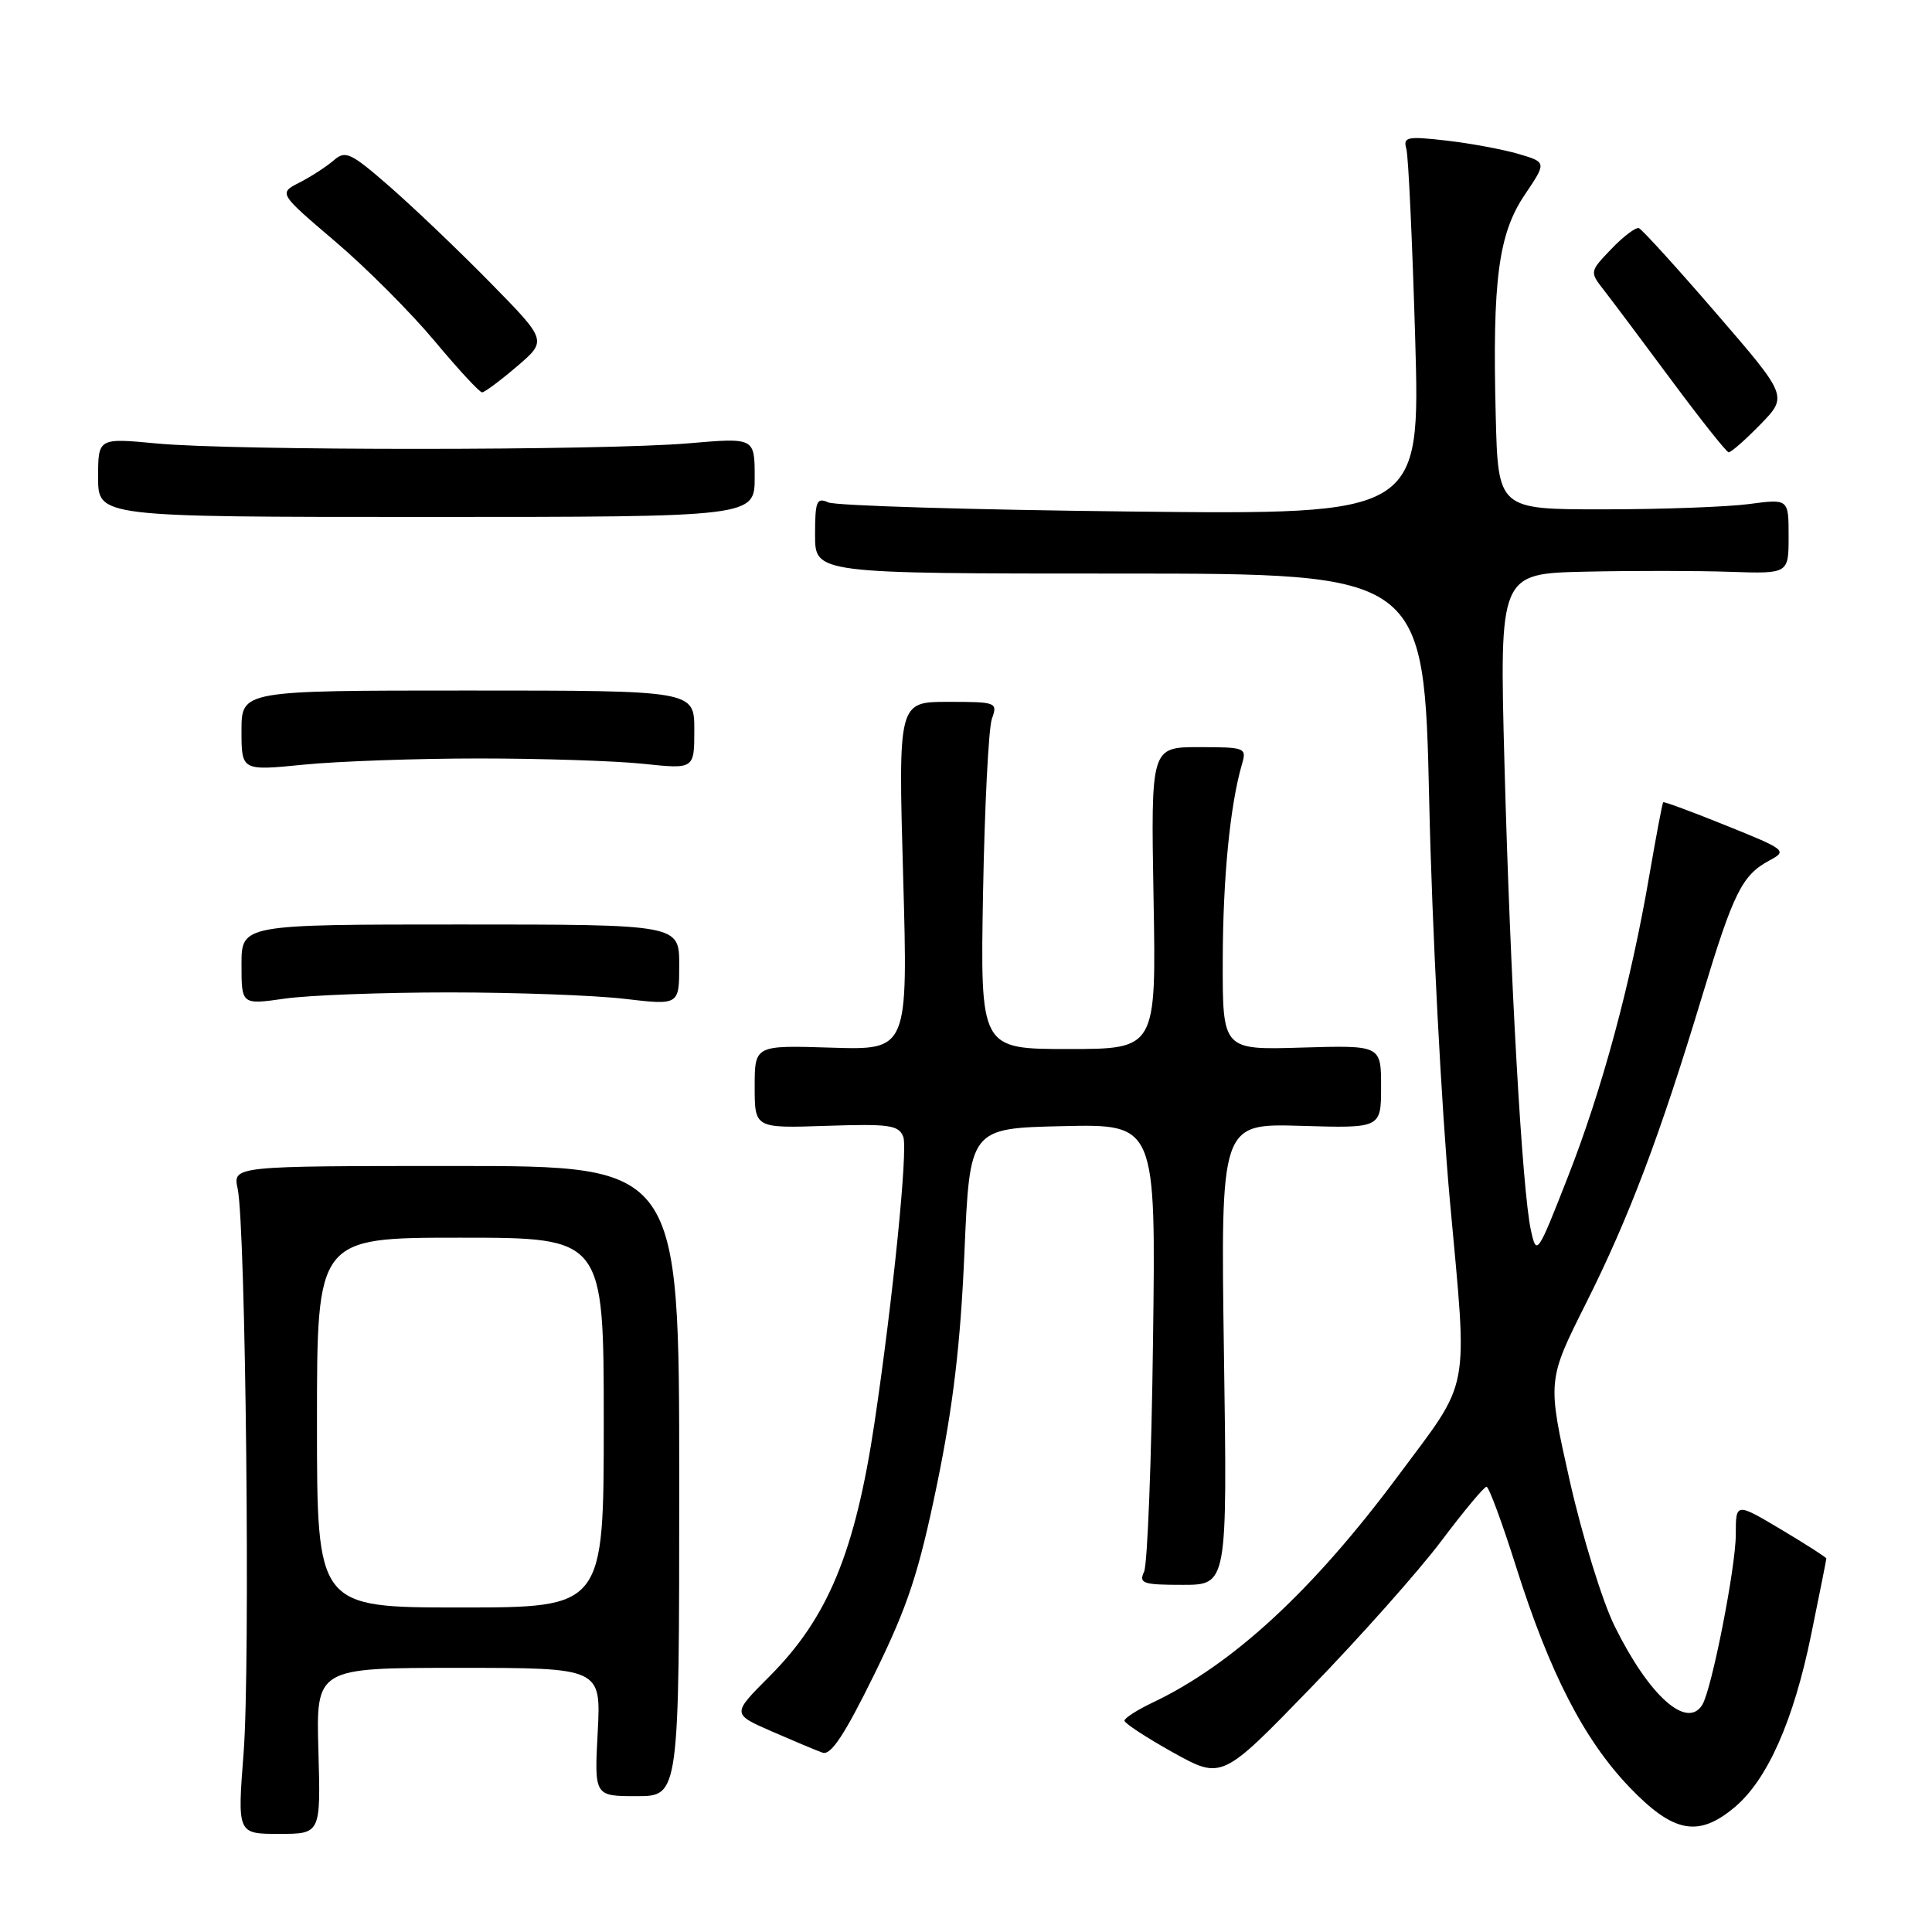 <?xml version="1.0" encoding="UTF-8" standalone="no"?>
<!DOCTYPE svg PUBLIC "-//W3C//DTD SVG 1.1//EN" "http://www.w3.org/Graphics/SVG/1.1/DTD/svg11.dtd" >
<svg xmlns="http://www.w3.org/2000/svg" xmlns:xlink="http://www.w3.org/1999/xlink" version="1.1" viewBox="0 0 256 256">
 <g >
 <path fill="currentColor"
d=" M 42.19 232.00 C 41.88 221.00 41.88 221.00 60.76 221.00 C 79.64 221.00 79.64 221.00 79.20 229.50 C 78.75 238.00 78.75 238.00 84.37 238.00 C 90.00 238.00 90.00 238.00 90.00 196.25 C 90.00 154.50 90.00 154.50 60.42 154.50 C 30.85 154.50 30.85 154.50 31.49 157.50 C 32.56 162.51 33.18 220.77 32.28 232.25 C 31.45 243.00 31.45 243.00 36.97 243.00 C 42.50 243.00 42.50 243.00 42.19 232.00 Z  M 229.87 239.45 C 234.19 235.82 237.66 228.00 239.98 216.64 C 241.09 211.22 242.00 206.66 242.00 206.51 C 242.00 206.36 239.30 204.63 236.00 202.66 C 230.00 199.09 230.00 199.09 230.00 203.34 C 230.00 207.66 226.81 223.88 225.56 225.90 C 223.52 229.20 218.50 224.69 213.96 215.50 C 212.32 212.20 209.65 203.52 208.00 196.22 C 205.02 182.93 205.02 182.93 210.14 172.72 C 215.85 161.34 219.93 150.56 225.54 132.00 C 229.69 118.25 230.83 115.96 234.47 114.01 C 236.85 112.74 236.67 112.59 228.75 109.40 C 224.25 107.58 220.48 106.19 220.38 106.30 C 220.27 106.41 219.45 110.76 218.55 115.96 C 216.08 130.37 212.29 144.39 207.73 156.00 C 203.70 166.30 203.60 166.43 202.85 163.00 C 201.70 157.75 200.11 129.68 199.35 101.25 C 198.68 76.00 198.68 76.00 210.09 75.75 C 216.37 75.61 224.99 75.62 229.25 75.77 C 237.00 76.03 237.00 76.03 237.00 71.06 C 237.00 66.09 237.00 66.09 231.75 66.79 C 228.86 67.17 220.20 67.49 212.50 67.49 C 198.50 67.50 198.50 67.50 198.19 55.00 C 197.74 37.08 198.55 30.97 202.05 25.79 C 204.94 21.50 204.94 21.50 201.22 20.40 C 199.17 19.80 194.88 19.00 191.68 18.63 C 186.42 18.03 185.90 18.14 186.35 19.73 C 186.62 20.70 187.14 32.01 187.52 44.85 C 188.19 68.20 188.19 68.20 149.85 67.78 C 128.76 67.55 110.71 67.01 109.75 66.57 C 108.21 65.88 108.00 66.40 108.00 70.89 C 108.00 76.00 108.00 76.00 148.35 76.00 C 188.70 76.00 188.70 76.00 189.38 106.25 C 189.75 122.89 190.99 146.68 192.12 159.12 C 194.49 185.08 194.98 182.48 185.24 195.58 C 173.96 210.75 163.35 220.55 152.75 225.59 C 150.69 226.57 149.00 227.65 149.00 228.00 C 149.00 228.34 151.90 230.24 155.45 232.22 C 161.91 235.80 161.91 235.80 173.70 223.63 C 180.19 216.94 187.95 208.21 190.95 204.23 C 193.94 200.25 196.65 197.00 196.97 197.00 C 197.28 197.00 199.05 201.77 200.89 207.61 C 205.34 221.68 209.89 230.53 215.92 236.82 C 221.74 242.89 225.05 243.51 229.87 239.45 Z  M 124.16 196.69 C 126.30 186.27 127.27 178.11 127.79 166.00 C 128.50 149.50 128.50 149.50 140.83 149.22 C 153.16 148.94 153.16 148.94 152.78 177.72 C 152.58 193.55 152.04 207.29 151.60 208.25 C 150.87 209.81 151.43 210.00 156.71 210.00 C 162.63 210.00 162.63 210.00 162.18 179.43 C 161.74 148.87 161.74 148.87 172.37 149.18 C 183.00 149.50 183.00 149.50 183.00 144.00 C 183.00 138.50 183.00 138.50 172.50 138.81 C 162.00 139.13 162.00 139.13 162.02 127.31 C 162.04 116.35 162.99 106.66 164.57 101.25 C 165.21 99.08 165.00 99.00 158.87 99.00 C 152.50 99.00 152.50 99.00 152.85 119.00 C 153.21 139.00 153.21 139.00 141.55 139.00 C 129.89 139.00 129.89 139.00 130.26 118.25 C 130.47 106.84 130.99 96.49 131.43 95.25 C 132.21 93.06 132.05 93.00 125.63 93.00 C 119.02 93.00 119.02 93.00 119.67 116.07 C 120.32 139.14 120.32 139.14 110.16 138.82 C 100.00 138.50 100.00 138.50 100.00 144.00 C 100.00 149.50 100.00 149.50 109.50 149.18 C 117.87 148.90 119.09 149.08 119.69 150.64 C 120.32 152.29 118.32 172.13 115.88 188.50 C 113.30 205.70 109.70 214.40 101.91 222.18 C 96.99 227.11 96.99 227.11 102.24 229.41 C 105.14 230.67 108.17 231.95 109.00 232.24 C 110.10 232.62 111.92 229.86 115.87 221.82 C 120.31 212.76 121.73 208.44 124.16 196.69 Z  M 59.50 131.50 C 68.30 131.50 78.76 131.88 82.75 132.35 C 90.00 133.20 90.00 133.20 90.00 127.85 C 90.00 122.50 90.00 122.50 61.00 122.50 C 32.00 122.50 32.00 122.50 32.00 127.82 C 32.00 133.14 32.00 133.14 37.75 132.32 C 40.91 131.87 50.70 131.50 59.50 131.50 Z  M 63.50 100.50 C 71.75 100.50 81.54 100.82 85.25 101.21 C 92.00 101.92 92.00 101.92 92.00 96.71 C 92.00 91.50 92.00 91.50 62.00 91.50 C 32.00 91.50 32.00 91.50 32.00 96.82 C 32.00 102.14 32.00 102.14 40.25 101.32 C 44.79 100.87 55.25 100.50 63.50 100.50 Z  M 100.00 63.24 C 100.00 57.99 100.00 57.99 91.25 58.74 C 80.03 59.71 30.88 59.73 20.75 58.76 C 13.00 58.03 13.00 58.03 13.00 63.26 C 13.00 68.50 13.00 68.50 56.50 68.50 C 100.00 68.50 100.00 68.50 100.00 63.24 Z  M 233.25 56.25 C 236.90 52.50 236.90 52.50 227.40 41.50 C 222.18 35.45 217.57 30.38 217.16 30.23 C 216.74 30.09 215.10 31.33 213.51 32.99 C 210.62 36.01 210.62 36.01 212.56 38.49 C 213.63 39.86 217.65 45.23 221.50 50.42 C 225.35 55.61 228.75 59.89 229.05 59.93 C 229.35 59.97 231.24 58.31 233.25 56.25 Z  M 68.50 48.55 C 72.50 45.13 72.50 45.13 65.00 37.49 C 60.88 33.29 54.90 27.58 51.72 24.80 C 46.46 20.21 45.78 19.88 44.22 21.25 C 43.27 22.07 41.24 23.39 39.70 24.18 C 36.91 25.60 36.91 25.60 44.41 31.99 C 48.54 35.50 54.46 41.44 57.59 45.19 C 60.71 48.93 63.54 51.99 63.88 51.99 C 64.22 51.98 66.30 50.43 68.50 48.55 Z  M 42.00 188.50 C 42.00 164.00 42.00 164.00 61.00 164.00 C 80.00 164.00 80.00 164.00 80.00 188.50 C 80.00 213.00 80.00 213.00 61.00 213.00 C 42.00 213.00 42.00 213.00 42.00 188.50 Z "/>
</g>
</svg>